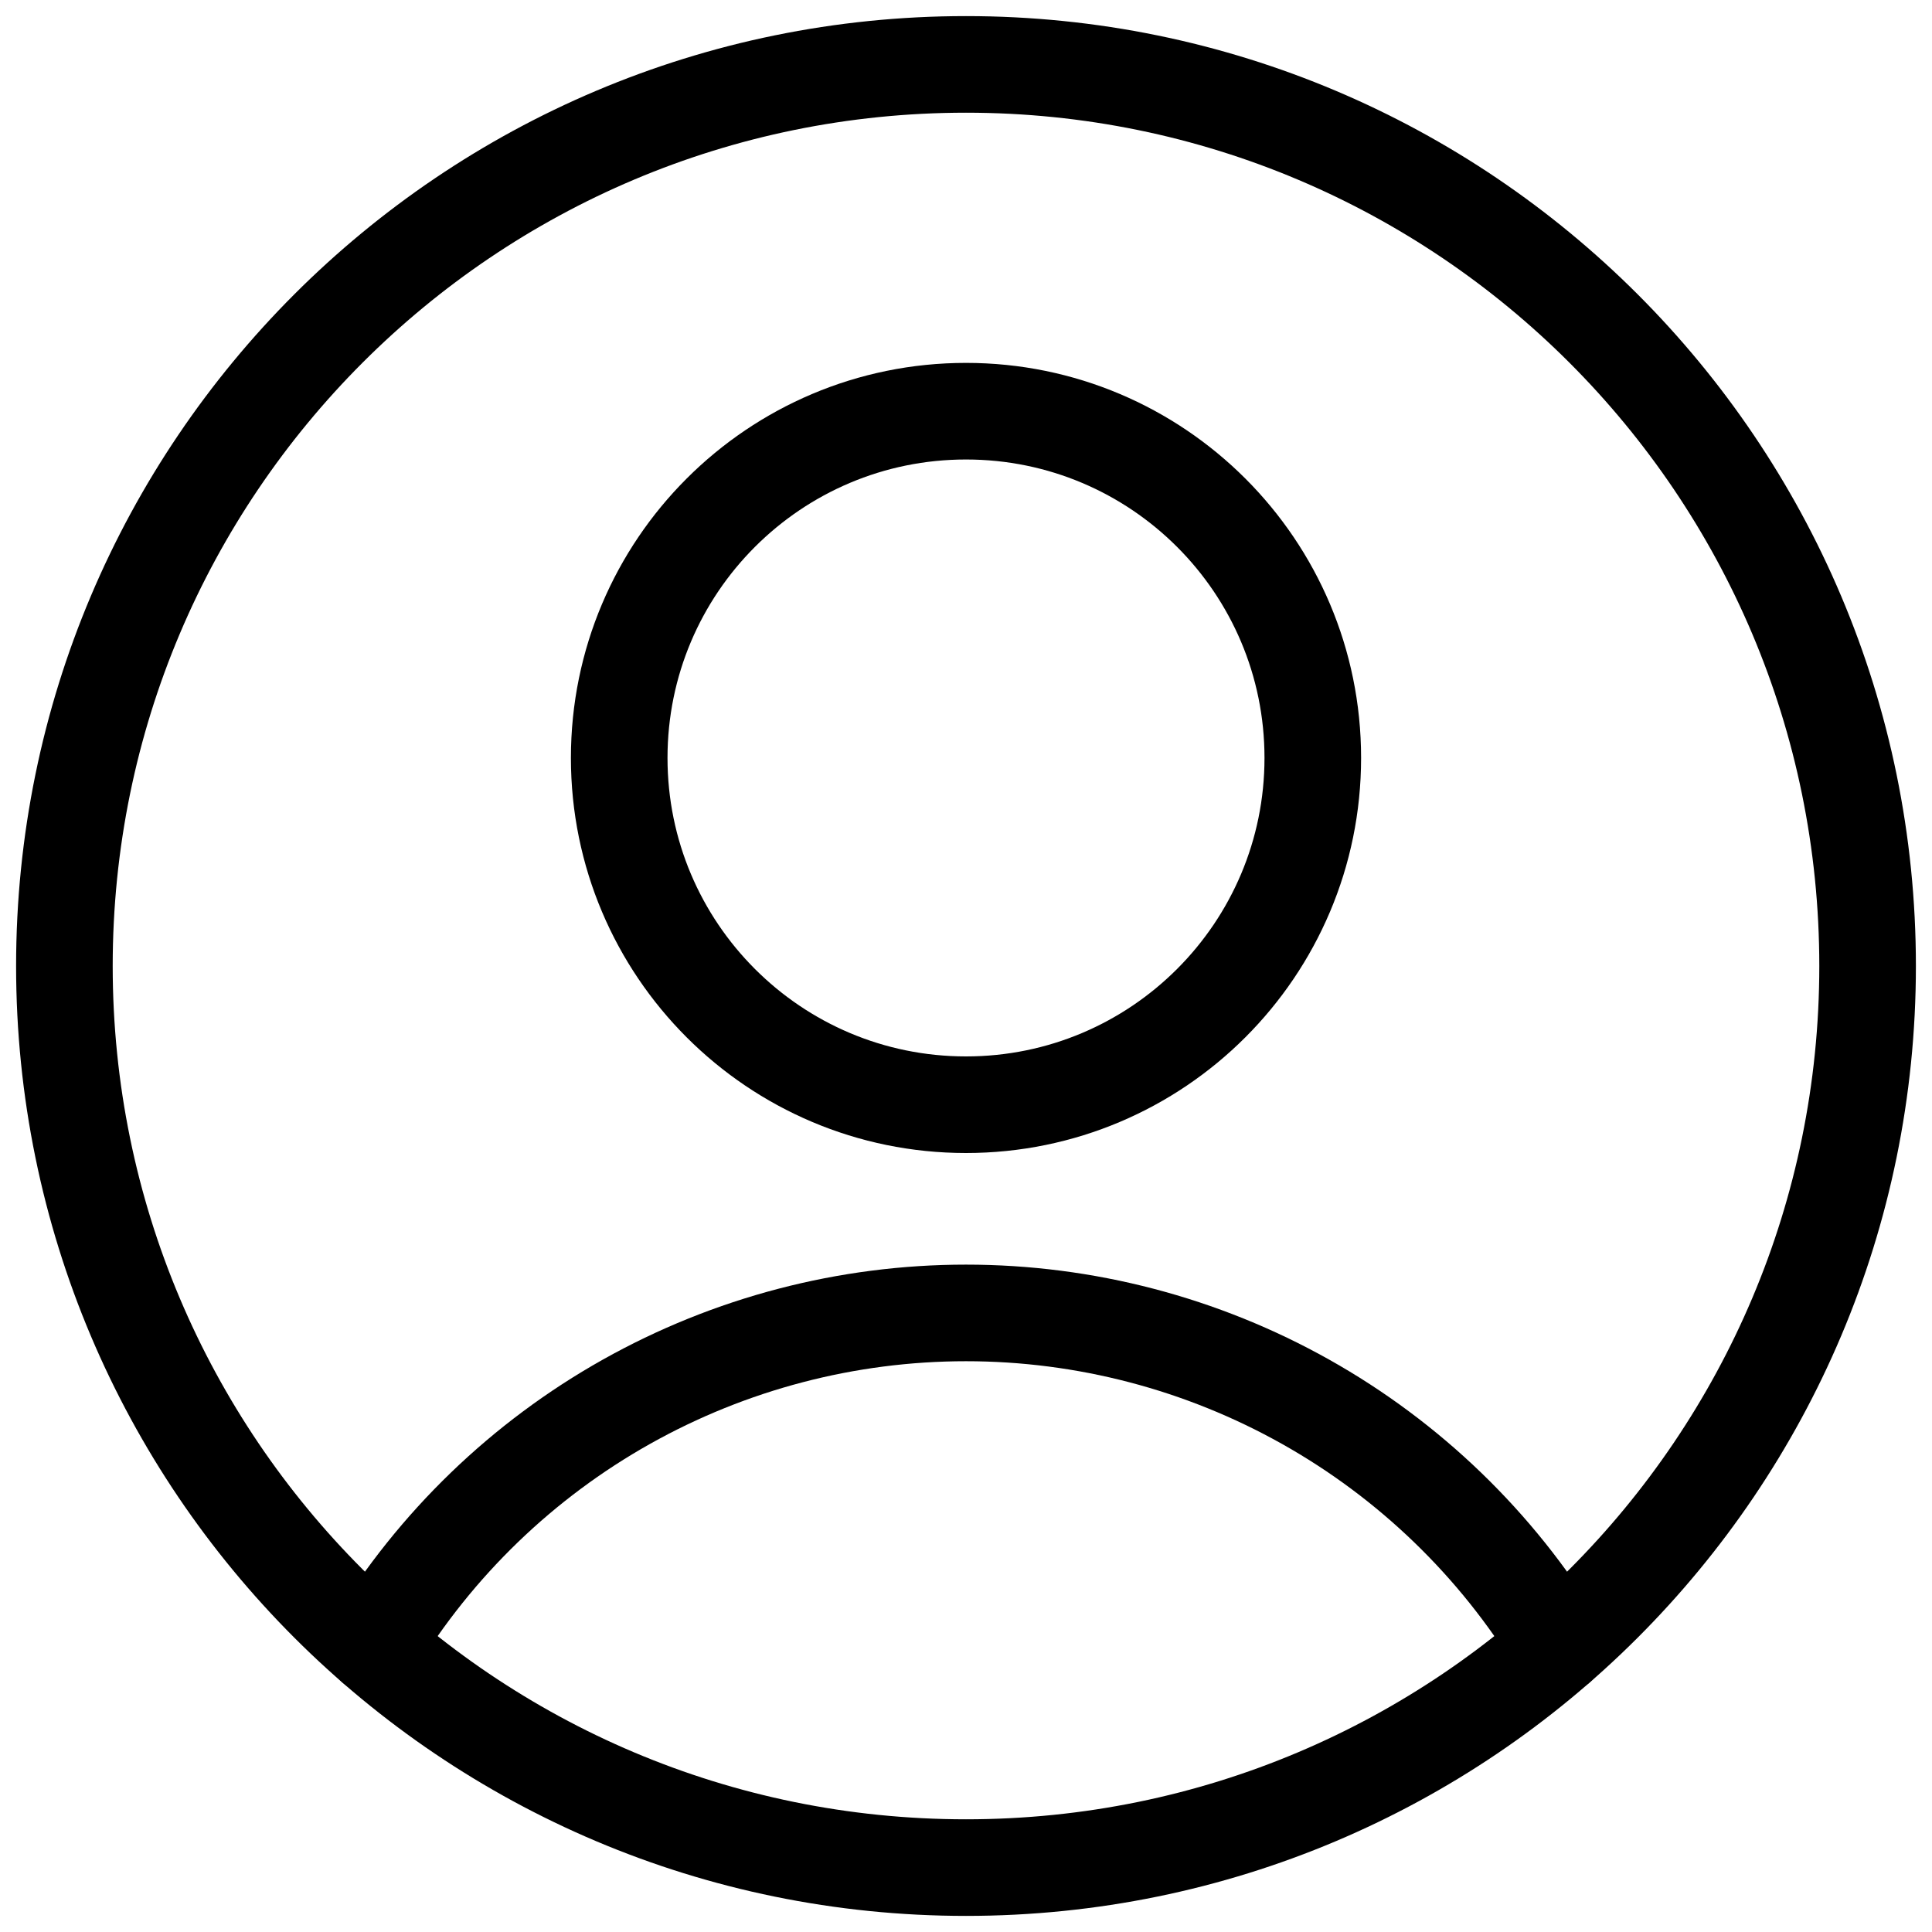 <svg width="30" height="30" viewBox="0 0 30 30" fill="none" xmlns="http://www.w3.org/2000/svg">
<path d="M15 17.154C17.974 17.154 20.385 14.743 20.385 11.769C20.385 8.795 17.974 6.385 15 6.385C12.026 6.385 9.615 8.795 9.615 11.769C9.615 14.743 12.026 17.154 15 17.154Z" stroke="black" stroke-width="1.5" stroke-linecap="round" stroke-linejoin="round"/>
<path d="M5.803 25.554C6.764 23.976 8.115 22.672 9.726 21.767C11.336 20.863 13.153 20.387 15 20.387C16.847 20.387 18.664 20.863 20.274 21.767C21.885 22.672 23.236 23.976 24.197 25.554" stroke="black" stroke-width="1.5" stroke-linecap="round" stroke-linejoin="round"/>
<path d="M15 29C22.732 29 29 22.732 29 15C29 7.268 22.732 1 15 1C7.268 1 1 7.268 1 15C1 22.732 7.268 29 15 29Z" stroke="black" stroke-width="1.5" stroke-linecap="round" stroke-linejoin="round"/>
</svg>
